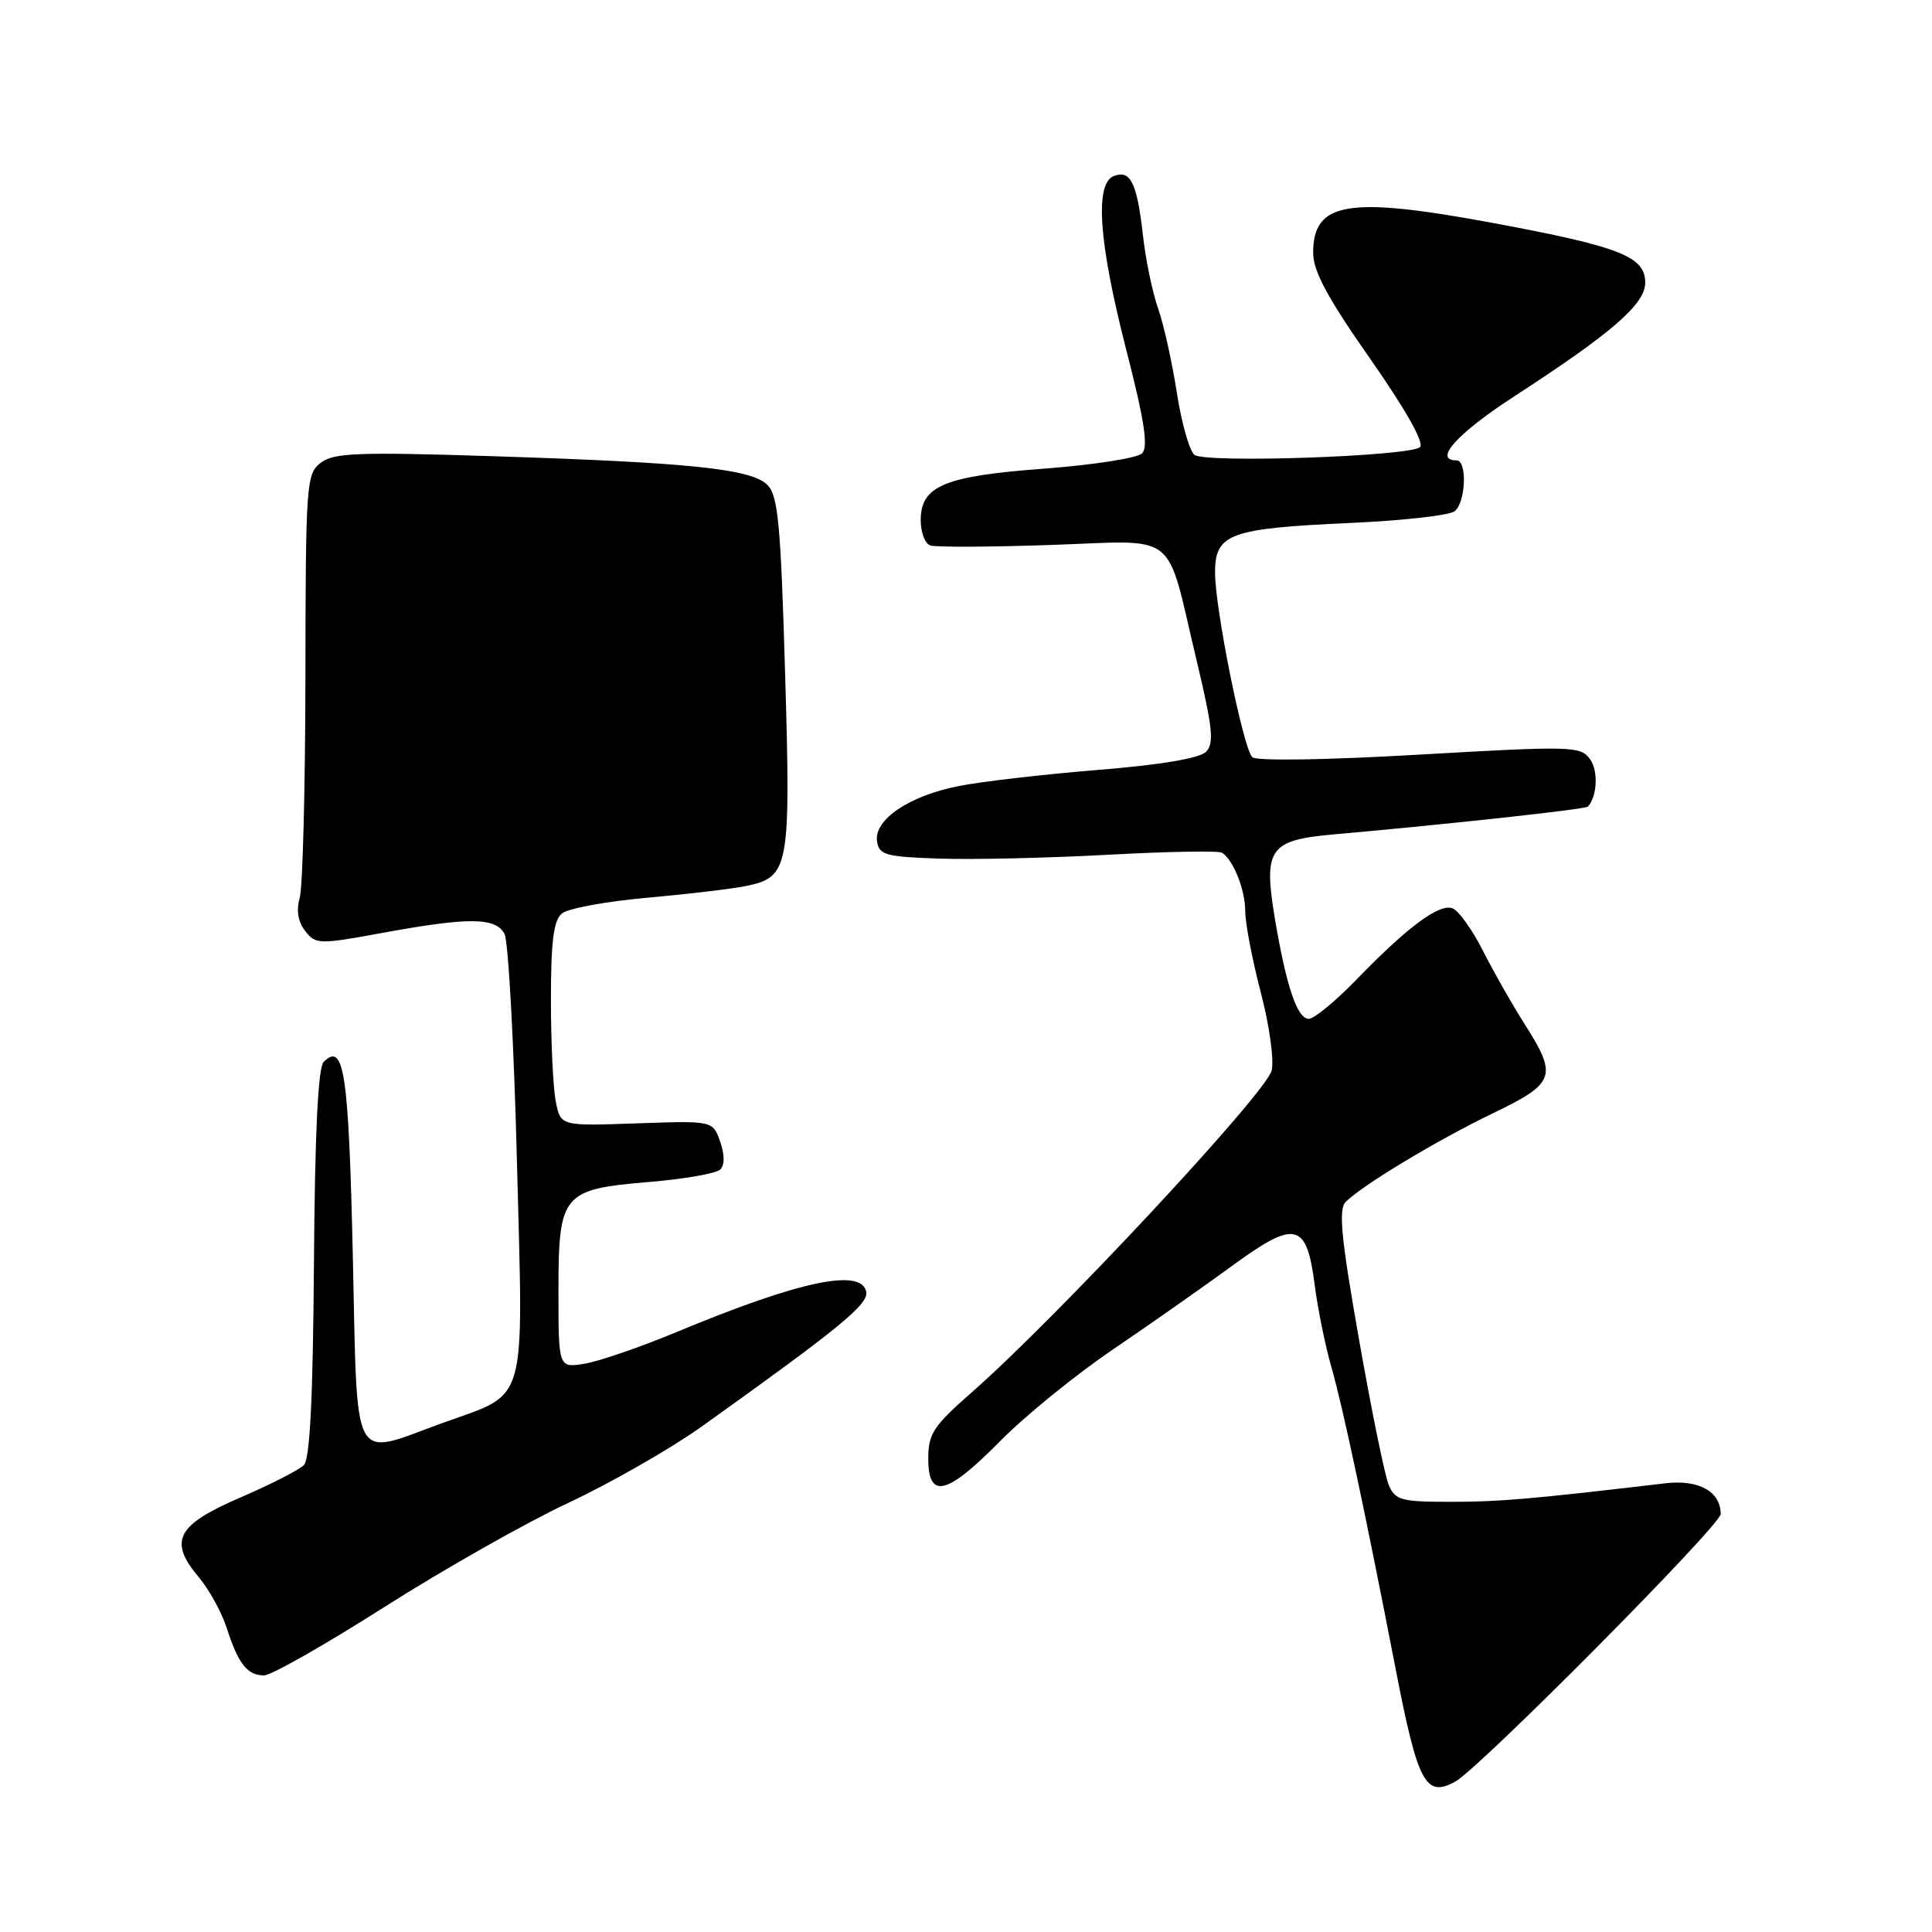 <?xml version="1.0" encoding="UTF-8" standalone="no"?>
<!DOCTYPE svg PUBLIC "-//W3C//DTD SVG 1.1//EN" "http://www.w3.org/Graphics/SVG/1.1/DTD/svg11.dtd" >
<svg xmlns="http://www.w3.org/2000/svg" xmlns:xlink="http://www.w3.org/1999/xlink" version="1.1" viewBox="0 0 256 256">
 <g >
 <path fill="currentColor"
d=" M 192.82 236.08 C 196.00 234.35 228.00 202.10 228.00 200.62 C 228.00 197.64 225.11 196.03 220.70 196.54 C 202.89 198.64 198.70 199.00 192.25 199.00 C 185.63 199.00 184.87 198.79 184.01 196.75 C 183.49 195.51 181.72 186.85 180.08 177.50 C 177.70 164.03 177.34 160.24 178.31 159.26 C 180.53 157.04 190.35 151.12 197.75 147.55 C 206.12 143.51 206.43 142.64 202.00 135.66 C 200.34 133.05 197.85 128.67 196.46 125.91 C 195.06 123.16 193.27 120.66 192.48 120.36 C 190.73 119.68 186.51 122.81 179.79 129.75 C 176.99 132.64 174.13 135.00 173.43 135.00 C 171.90 135.00 170.47 130.81 168.95 121.85 C 167.37 112.46 168.15 111.32 176.74 110.56 C 192.00 109.21 210.10 107.23 210.41 106.88 C 211.65 105.49 211.80 102.11 210.68 100.58 C 209.43 98.86 208.26 98.83 188.09 99.99 C 175.74 100.71 166.45 100.85 165.93 100.33 C 164.72 99.12 161.00 80.68 161.00 75.87 C 161.00 70.71 162.88 70.02 179.00 69.29 C 185.88 68.98 192.06 68.29 192.75 67.74 C 194.23 66.57 194.44 61.00 193.00 61.00 C 189.85 61.00 193.09 57.42 200.75 52.45 C 213.63 44.09 218.00 40.29 218.00 37.46 C 218.00 33.98 214.69 32.68 197.69 29.52 C 178.60 25.98 174.00 26.75 174.00 33.50 C 174.00 35.93 175.90 39.47 181.55 47.53 C 186.23 54.22 188.74 58.66 188.16 59.24 C 186.94 60.46 159.88 61.40 158.29 60.28 C 157.63 59.82 156.57 56.11 155.94 52.05 C 155.31 47.99 154.19 42.95 153.45 40.86 C 152.71 38.76 151.80 34.39 151.44 31.14 C 150.66 24.23 149.80 22.48 147.60 23.32 C 145.03 24.31 145.58 32.09 149.20 46.21 C 151.65 55.74 152.18 59.22 151.33 60.07 C 150.70 60.70 144.91 61.60 138.45 62.09 C 125.10 63.08 122.00 64.38 122.00 68.94 C 122.00 70.53 122.56 72.03 123.25 72.27 C 123.94 72.52 131.12 72.49 139.21 72.21 C 156.43 71.63 154.38 70.02 158.53 87.40 C 160.70 96.49 160.91 98.52 159.79 99.63 C 158.95 100.48 153.71 101.36 145.48 102.02 C 138.34 102.60 130.05 103.56 127.06 104.15 C 120.48 105.44 115.80 108.60 116.21 111.47 C 116.47 113.29 117.33 113.53 124.50 113.77 C 128.90 113.92 138.95 113.69 146.83 113.26 C 154.72 112.83 161.51 112.71 161.93 112.99 C 163.45 113.99 165.00 117.92 165.00 120.75 C 165.00 122.33 165.93 127.17 167.06 131.50 C 168.20 135.83 168.84 140.49 168.50 141.86 C 167.74 144.87 139.95 174.69 128.73 184.52 C 123.68 188.95 123.00 189.99 123.00 193.27 C 123.00 198.73 125.45 198.13 132.53 190.95 C 135.81 187.62 142.55 182.15 147.50 178.79 C 152.45 175.43 159.59 170.42 163.36 167.66 C 171.67 161.59 173.15 161.95 174.21 170.31 C 174.60 173.39 175.60 178.29 176.43 181.20 C 177.94 186.46 180.94 200.58 184.95 221.25 C 187.88 236.31 188.89 238.22 192.82 236.08 Z  M 50.90 212.96 C 58.71 207.99 69.68 201.77 75.30 199.14 C 80.91 196.51 88.84 191.97 92.93 189.06 C 111.26 175.97 115.11 172.81 114.78 171.17 C 114.15 167.99 105.95 169.72 89.71 176.48 C 84.88 178.49 79.36 180.39 77.46 180.70 C 74.00 181.26 74.00 181.26 74.00 171.13 C 74.00 158.15 74.48 157.58 86.09 156.61 C 90.71 156.23 94.92 155.48 95.44 154.96 C 96.04 154.36 96.03 153.00 95.42 151.26 C 94.45 148.50 94.45 148.50 84.37 148.85 C 74.29 149.21 74.29 149.21 73.65 145.98 C 73.29 144.20 73.00 138.14 73.00 132.50 C 73.00 124.74 73.35 121.95 74.46 121.04 C 75.26 120.37 80.32 119.44 85.71 118.96 C 91.09 118.48 96.99 117.78 98.82 117.41 C 104.58 116.22 104.79 115.09 104.03 89.21 C 103.45 69.38 103.10 65.67 101.68 64.25 C 99.55 62.12 91.42 61.28 65.00 60.44 C 47.43 59.88 44.21 60.00 42.50 61.32 C 40.59 62.78 40.50 64.05 40.47 89.67 C 40.45 104.43 40.11 117.62 39.71 119.00 C 39.24 120.63 39.49 122.15 40.44 123.36 C 41.83 125.15 42.24 125.16 50.69 123.61 C 62.14 121.51 65.69 121.54 66.85 123.75 C 67.36 124.71 68.10 138.32 68.50 154.00 C 69.34 186.97 70.08 184.40 58.51 188.60 C 46.43 192.99 47.39 194.80 46.75 166.40 C 46.20 142.08 45.59 138.01 42.89 140.71 C 42.14 141.46 41.72 150.20 41.60 167.40 C 41.47 185.27 41.07 193.33 40.26 194.14 C 39.62 194.78 35.81 196.72 31.80 198.45 C 23.38 202.08 22.30 204.19 26.34 208.99 C 27.71 210.62 29.38 213.65 30.04 215.72 C 31.57 220.46 32.78 222.00 34.98 222.00 C 35.93 222.00 43.09 217.93 50.90 212.96 Z "/>
</g>
</svg>